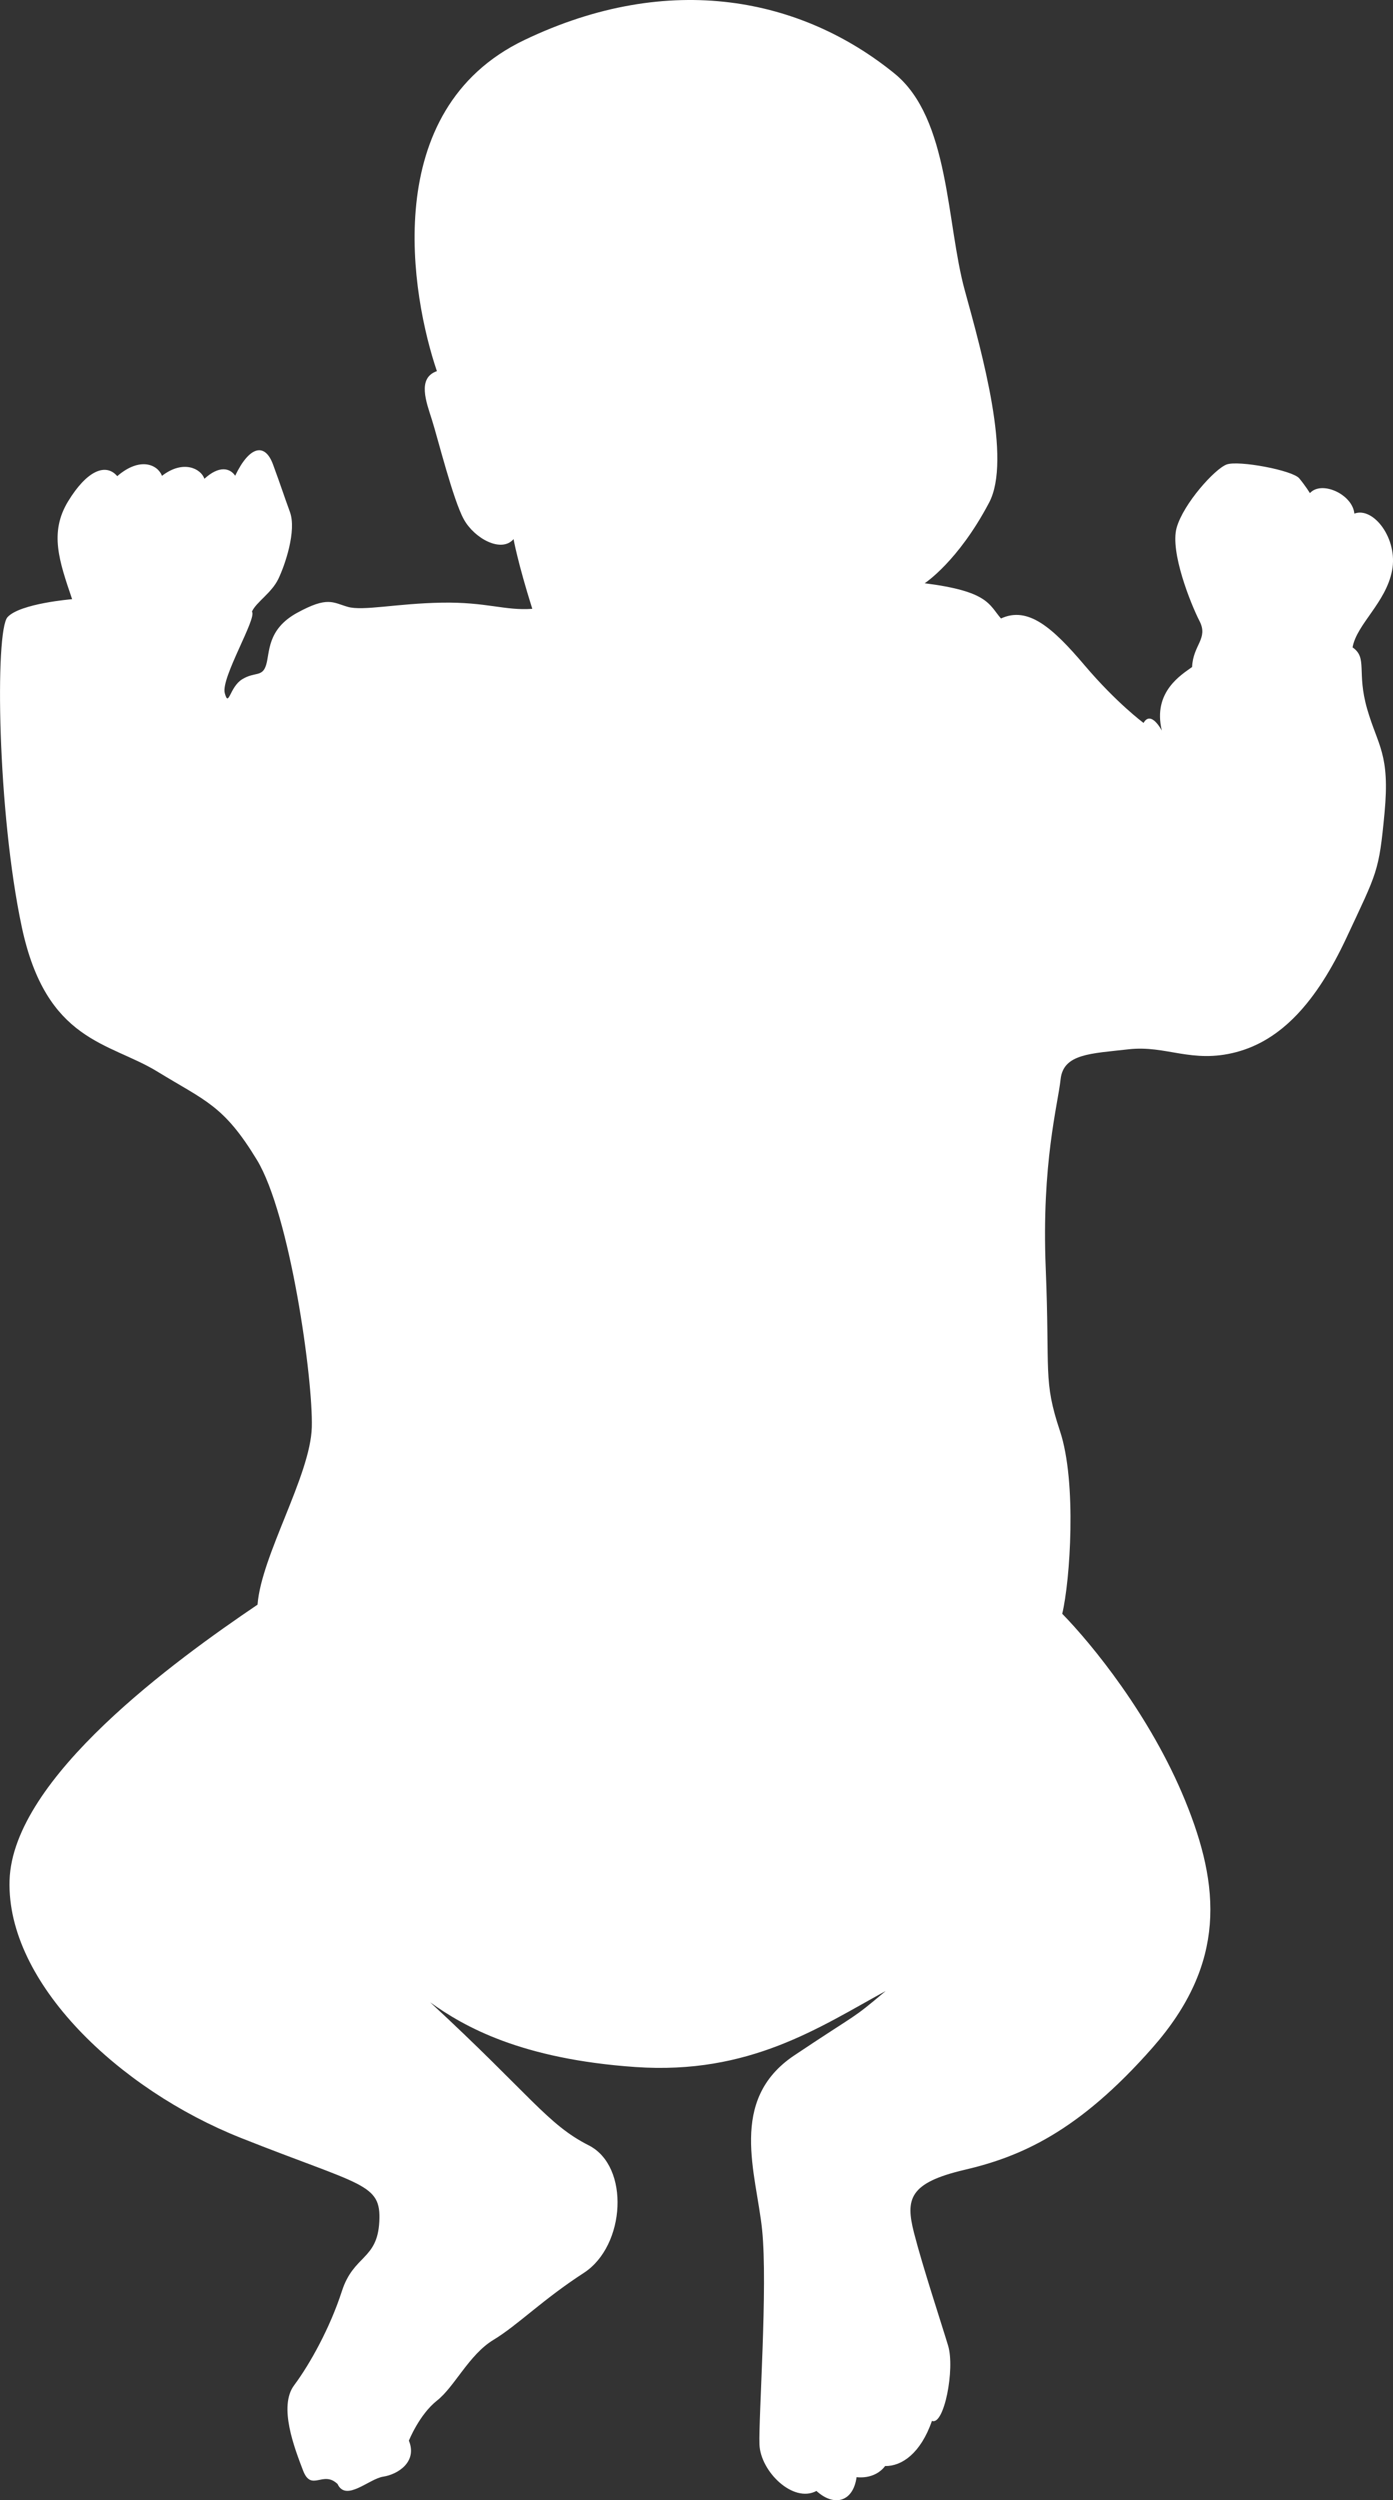 <?xml version="1.0" encoding="UTF-8" standalone="no"?>
<!-- Created with Inkscape (http://www.inkscape.org/) -->

<svg
   width="145.06mm"
   height="260.201mm"
   viewBox="0 0 145.06 260.201"
   version="1.1"
   id="svg1"
   xml:space="preserve"
   inkscape:version="1.3 (0e150ed, 2023-07-21)"
   sodipodi:docname="Human_Baby_Female-front.svg"
   xmlns:inkscape="http://www.inkscape.org/namespaces/inkscape"
   xmlns:sodipodi="http://sodipodi.sourceforge.net/DTD/sodipodi-0.dtd"
   xmlns="http://www.w3.org/2000/svg"
   xmlns:svg="http://www.w3.org/2000/svg"><rect x="0" y="0" width="145.06" height="260.201" fill="#333333" stroke="none"/><sodipodi:namedview
     id="namedview1"
     pagecolor="#505050"
     bordercolor="#ffffff"
     borderopacity="1"
     inkscape:showpageshadow="0"
     inkscape:pageopacity="0"
     inkscape:pagecheckerboard="1"
     inkscape:deskcolor="#505050"
     inkscape:document-units="mm"
     inkscape:zoom="0.32504294"
     inkscape:cx="112.29286"
     inkscape:cy="455.32446"
     inkscape:current-layer="layer1" /><defs
     id="defs1" /><g
     inkscape:label="Layer 1"
     inkscape:groupmode="layer"
     id="layer1"
     transform="translate(-32.997,-17.081)"><path
       style="opacity:1;fill:#ffffff;stroke:none;stroke-width:1.1;stroke-linejoin:round"
       d="m 129.288,77.782 c 6.648,0.843 6.686,2.214 7.946,3.667 2.817,-1.304 5.368,0.937 8.704,4.868 3.336,3.931 6.144,6.002 6.144,6.002 0.775,-1.372 1.904,0.798 1.904,0.798 -0.988,-4.058 2.101,-5.849 3.152,-6.62 0.09,-2.296 1.71,-2.951 0.777,-4.769 -0.933,-1.818 -3.087,-7.213 -2.391,-9.712 0.696,-2.5 3.976,-6.143 5.21,-6.595 1.234,-0.452 6.866,0.6 7.561,1.443 0.695,0.843 1.109,1.538 1.109,1.538 1.223,-1.348 4.447,0.132 4.63,2.133 1.963,-0.752 4.576,2.598 3.923,5.944 -0.653,3.346 -3.691,5.577 -4.109,7.978 1.588,1.097 0.406,2.543 1.518,6.405 1.112,3.862 2.393,4.648 1.809,10.83 -0.584,6.182 -0.76,6.122 -3.944,12.944 -3.185,6.822 -6.855,10.712 -11.492,11.939 -4.636,1.227 -7.305,-0.74 -11.221,-0.292 -3.916,0.447 -6.786,0.451 -7.073,3.113 -0.288,2.662 -1.995,8.748 -1.55,19.685 0.445,10.937 -0.286,11.618 1.485,16.94 1.771,5.323 1.05,15.625 0.232,19.007 3.075,3.147 9.176,10.579 12.803,19.448 3.628,8.869 4.345,16.91 -3.402,25.711 -7.746,8.801 -13.789,11.359 -19.58,12.714 -5.791,1.355 -6.149,3.056 -5.258,6.544 0.891,3.488 2.83,9.352 3.555,11.756 0.725,2.404 -0.413,8.352 -1.683,7.825 -1.175,3.371 -3.132,4.728 -4.878,4.7 -1.113,1.462 -2.97,1.155 -2.97,1.155 -0.359,2.586 -2.34,3.115 -4.181,1.436 -2.415,1.304 -5.829,-2.017 -5.933,-4.831 -0.104,-2.814 0.876,-16.46 0.277,-22.332 -0.599,-5.872 -3.592,-13.526 3.353,-18.168 6.945,-4.642 5.803,-3.574 9.517,-6.701 -6.873,3.761 -14.184,8.743 -26.072,7.914 -11.888,-0.829 -17.832,-4.193 -21.369,-6.738 10.465,9.674 12.202,12.708 16.513,14.889 4.311,2.181 3.837,10.457 -0.504,13.271 -4.342,2.814 -6.866,5.43 -9.418,6.975 -2.552,1.545 -4.034,4.866 -5.878,6.319 -1.844,1.453 -2.927,4.169 -2.927,4.169 0.911,2.234 -1.186,3.522 -2.668,3.745 -1.481,0.223 -3.879,2.657 -4.76,0.766 -1.532,-1.463 -2.724,0.879 -3.602,-1.427 -0.879,-2.307 -2.569,-6.642 -0.92,-8.848 1.649,-2.206 3.744,-5.992 4.971,-9.789 1.227,-3.797 3.689,-3.234 3.9,-7.245 0.21,-4.011 -1.753,-3.68 -14.424,-8.712 -12.671,-5.032 -24.406,-16.137 -24.081,-26.797 0.325,-10.661 17.288,-22.928 25.824,-28.696 0.381,-5.095 5.506,-13.438 5.65,-18.45 0.144,-5.012 -2.262,-22.161 -5.72,-27.845 -3.458,-5.684 -5.336,-6.107 -10.362,-9.184 -5.026,-3.077 -11.564,-3.064 -14.116,-15.034 -2.553,-11.97 -2.805,-30.828 -1.486,-32.261 1.319,-1.433 6.725,-1.867 6.725,-1.867 -1.344,-3.962 -2.396,-6.938 -0.418,-10.185 1.979,-3.247 3.94,-3.998 5.117,-2.62 2.372,-2.046 4.217,-1.202 4.659,-0.032 2.206,-1.704 4.058,-0.757 4.417,0.306 1.529,-1.399 2.659,-1.128 3.205,-0.317 1.468,-3.078 3.09,-3.486 3.939,-1.177 0.849,2.309 1.063,3.026 1.765,4.958 0.702,1.931 -0.504,5.497 -1.213,6.965 -0.709,1.468 -2.313,2.413 -2.746,3.396 0.563,0.637 -3.254,6.904 -2.83,8.478 0.424,1.574 0.495,-0.64 1.828,-1.447 1.332,-0.806 2.071,-0.188 2.475,-1.469 0.404,-1.281 0.069,-3.711 3.245,-5.444 3.177,-1.733 3.686,-1.067 5.264,-0.614 1.578,0.453 5.113,-0.356 9.782,-0.437 4.669,-0.081 6.579,0.851 9.43,0.642 -1.537,-4.891 -1.949,-7.255 -1.949,-7.255 -1.265,1.464 -4.07,-0.055 -5.179,-2.058 C 80.185,69.128 78.567,62.624 77.976,60.769 77.385,58.914 76.421,56.423 78.494,55.707 75.849,47.93 72.381,28.532 87.602,21.247 102.823,13.963 116.551,16.935 126.149,24.735 c 5.756,4.678 5.386,15.562 7.32,22.582 1.798,6.527 4.894,17.587 2.531,22.069 -3.248,6.161 -6.712,8.395 -6.712,8.395 z"
       id="path1"
       sodipodi:nodetypes="ccscccssssccscsssssssscsssssccccssscscsssscscsssssscssssscsccccssscssssssccsscssssc" /></g></svg>
